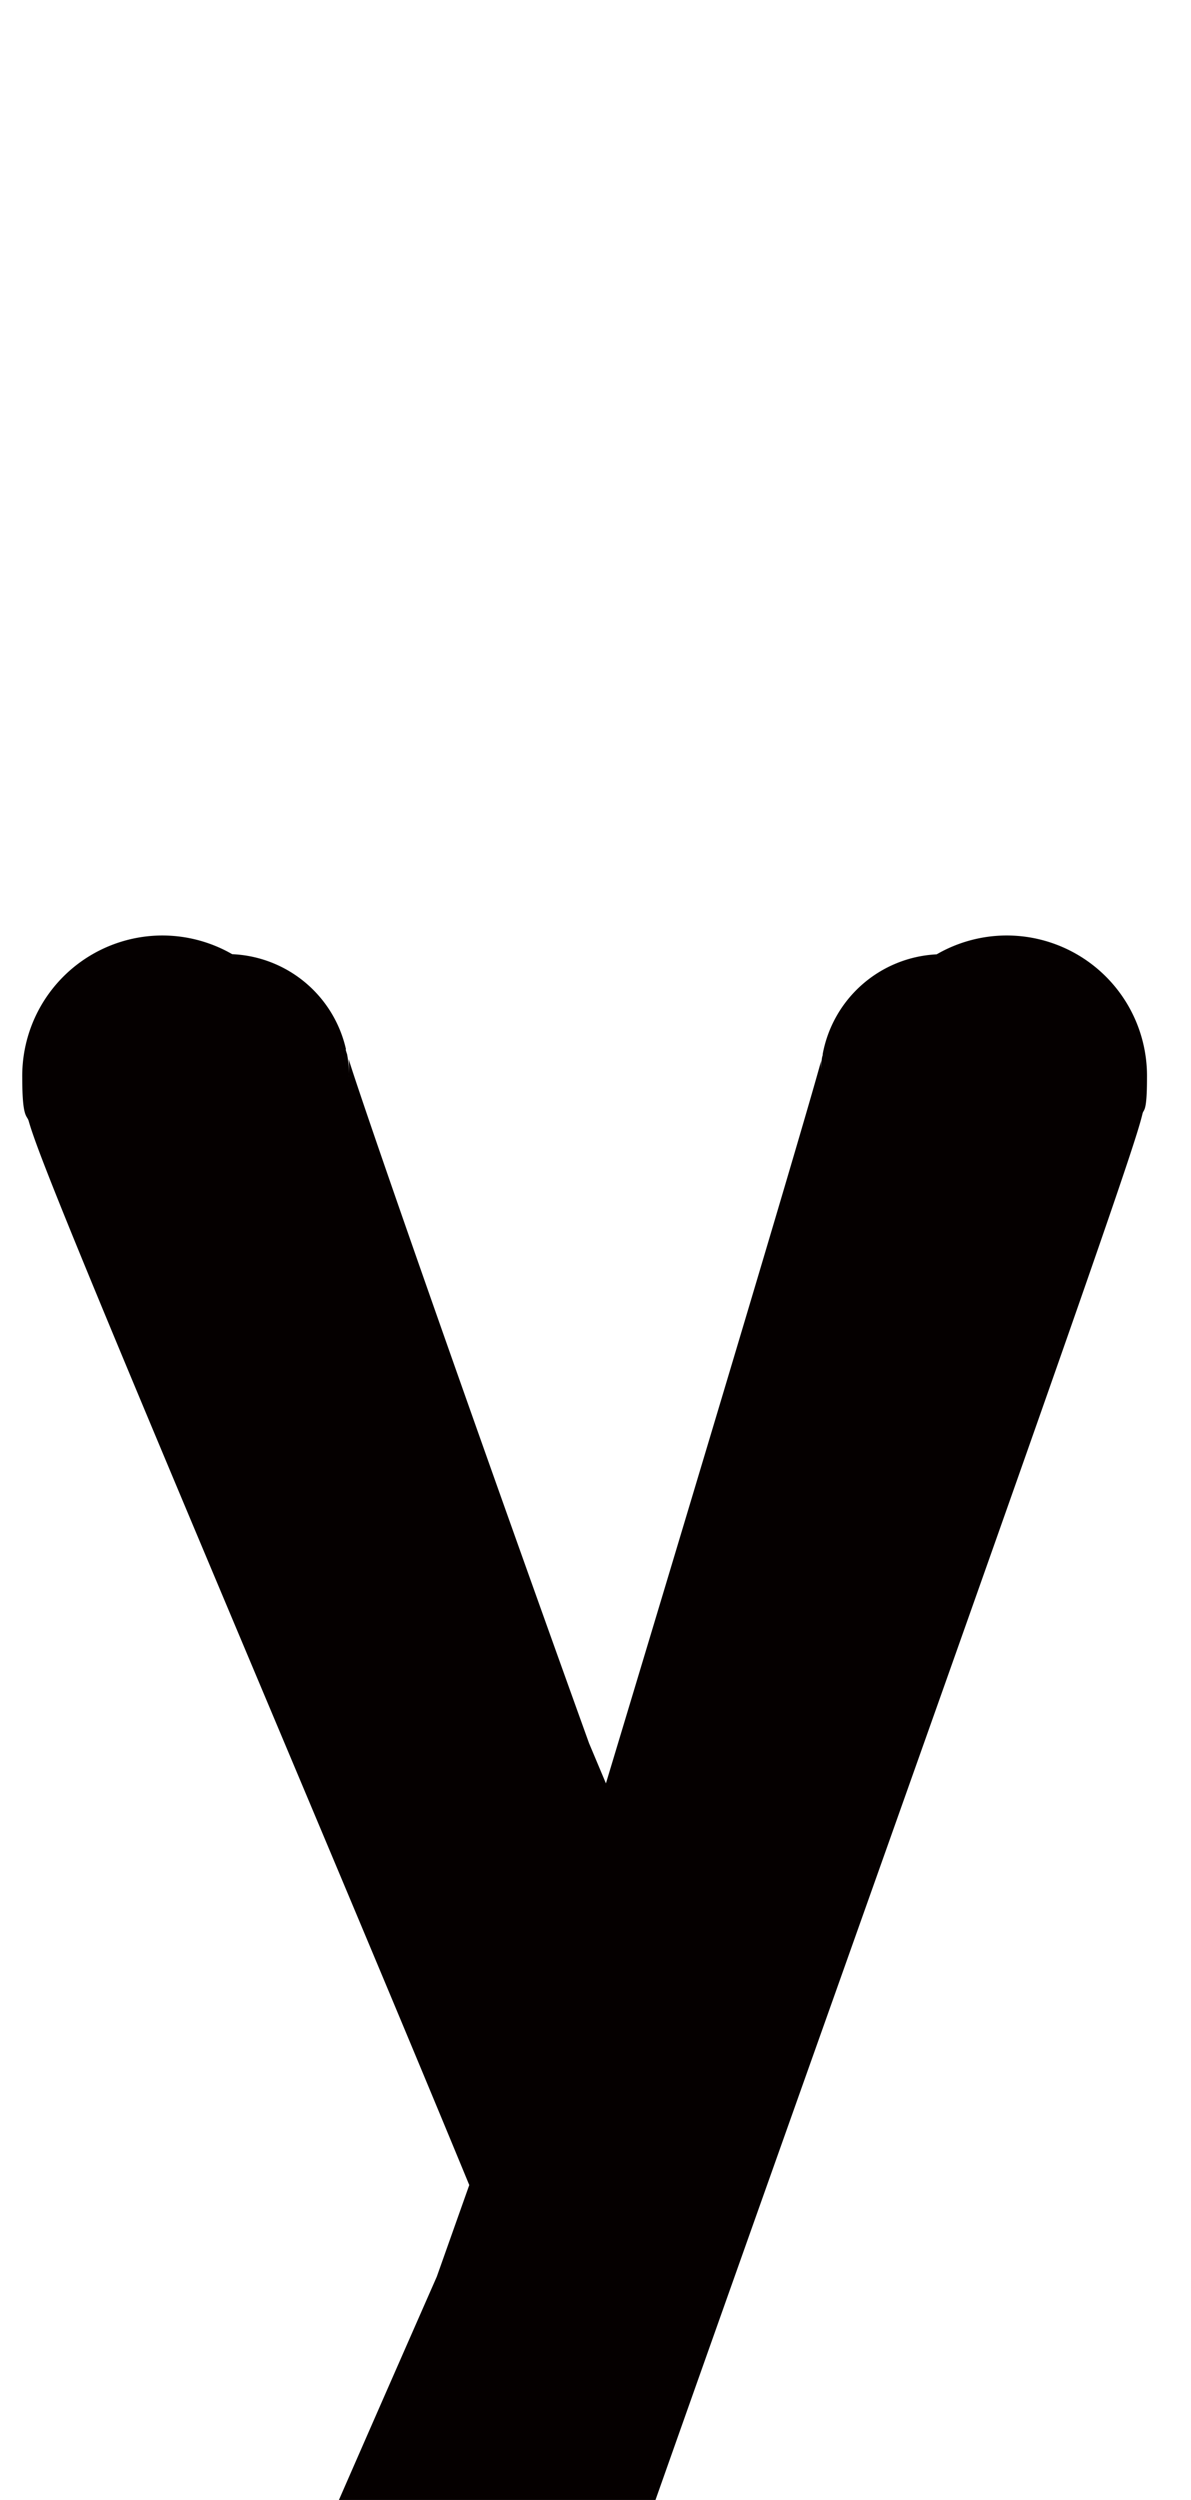 <?xml version="1.0" encoding="UTF-8" standalone="no"?>
<!--?xml version="1.0" encoding="UTF-8" standalone="no"?-->

<svg
   xmlns:dc="http://purl.org/dc/elements/1.1/"
   xmlns:cc="http://creativecommons.org/ns#"
   xmlns:rdf="http://www.w3.org/1999/02/22-rdf-syntax-ns#"
   xmlns:svg="http://www.w3.org/2000/svg"
   xmlns="http://www.w3.org/2000/svg"
   xmlns:sodipodi="http://sodipodi.sourceforge.net/DTD/sodipodi-0.dtd"
   xmlns:inkscape="http://www.inkscape.org/namespaces/inkscape"
   version="1.1"
   viewBox="0 -288 976 2048"
   id="svg6"
   sodipodi:docname="y.svg"
   width="976"
   height="2048"
   inkscape:version="0.92.1 r">
  <defs
     id="defs10" />
  <sodipodi:namedview
     pagecolor="#ffffff"
     bordercolor="#666666"
     borderopacity="1"
     objecttolerance="10"
     gridtolerance="10"
     guidetolerance="10"
     inkscape:pageopacity="0"
     inkscape:pageshadow="2"
     inkscape:window-width="1364"
     inkscape:window-height="730"
     id="namedview8"
     showgrid="false"
     inkscape:zoom="0.16140723"
     inkscape:cx="-586.37869"
     inkscape:cy="1144.0251"
     inkscape:window-x="0"
     inkscape:window-y="18"
     inkscape:window-maximized="0"
     inkscape:current-layer="layer3"
     inkscape:measure-start="505.188,-278.807"
     inkscape:measure-end="188.254,-278.807"
     showguides="true"
     inkscape:guide-bbox="true">
    <sodipodi:guide
       position="842.77,1176.625"
       orientation="1,0"
       id="guide4527"
       inkscape:locked="false" />
    <sodipodi:guide
       position="137.328,1138.224"
       orientation="1,0"
       id="guide4520"
       inkscape:locked="false" />
    <sodipodi:guide
       position="170.084,1161.545"
       orientation="1,0"
       id="guide4522"
       inkscape:locked="false" />
    <sodipodi:guide
       position="505.188,1241.524"
       orientation="1,0"
       id="guide4524"
       inkscape:locked="false" />
    <sodipodi:guide
       position="824.207,1164.971"
       orientation="0,1"
       id="guide4526"
       inkscape:locked="false" />
  </sodipodi:namedview>
  <g
     inkscape:groupmode="layer"
     id="layer3"
     inkscape:label="trace">
    <path
       style="color:#000000;font-style:normal;font-variant:normal;font-weight:normal;font-stretch:normal;font-size:medium;line-height:normal;font-family:sans-serif;font-variant-ligatures:normal;font-variant-position:normal;font-variant-caps:normal;font-variant-numeric:normal;font-variant-alternates:normal;font-feature-settings:normal;text-indent:0;text-align:start;text-decoration:none;text-decoration-line:none;text-decoration-style:solid;text-decoration-color:#000000;letter-spacing:normal;word-spacing:normal;text-transform:none;writing-mode:lr-tb;direction:ltr;text-orientation:mixed;dominant-baseline:auto;baseline-shift:baseline;text-anchor:start;white-space:normal;shape-padding:0;clip-rule:nonzero;display:inline;overflow:visible;visibility:visible;opacity:1;isolation:auto;mix-blend-mode:normal;color-interpolation:sRGB;color-interpolation-filters:linearRGB;solid-color:#000000;solid-opacity:1;vector-effect:none;fill:#050000;fill-opacity:1;fill-rule:evenodd;stroke:none;stroke-width:200;stroke-linecap:round;stroke-linejoin:round;stroke-miterlimit:4;stroke-dasharray:none;stroke-dashoffset:0;stroke-opacity:1;color-rendering:auto;image-rendering:auto;shape-rendering:auto;text-rendering:auto;enable-background:accumulate"
       d="M 131.506 766.375 A 115.011 115.011 0 0 0 18.238 883 C 18.238 916.424 22.062 913.367 23.5 918.33 C 24.938 923.294 26.15 926.839 27.475 930.637 C 30.123 938.233 33.17 946.304 36.953 956.061 C 44.52 975.573 54.885 1001.252 67.652 1032.379 C 93.187 1094.633 128.188 1178.264 167 1270.631 C 239.018 1442.024 324.109 1643.4 384.555 1790.035 C 375.486 1815.593 366.663 1840.476 357.941 1865.086 C 338.543 1909.209 316.501 1959.398 293.066 2012.955 C 263.03 2081.598 232.992 2150.532 210.338 2203.176 C 199.011 2229.497 189.554 2251.688 182.701 2268.139 C 179.275 2276.364 176.531 2283.057 174.277 2288.814 C 173.15 2291.693 172.176 2294.209 170.986 2297.613 C 170.392 2299.315 169.753 2301.124 168.771 2304.535 C 167.79 2307.946 164.701 2305.743 164.701 2333 A 100.01 100.01 0 0 0 261.113 2434.109 A 115.011 115.011 0 0 0 429.703 2358.211 C 429.585 2358.276 429.461 2358.358 429.391 2358.516 C 429.516 2358.099 429.929 2356.814 430.129 2356.168 A 115.011 115.011 0 0 0 432.07 2341.463 C 431.946 2345.879 431.787 2349.51 431.533 2351.709 C 431.889 2350.594 431.937 2350.388 432.357 2349.094 C 435.711 2338.769 441.05 2322.907 447.887 2302.955 C 461.561 2263.05 481.334 2206.433 505.08 2138.963 C 552.572 2004.022 616.017 1825.46 679.475 1646.83 C 742.932 1468.2 806.404 1289.505 854.102 1153.867 C 877.951 1086.048 897.839 1029.047 911.936 987.826 C 918.984 967.216 924.558 950.639 928.652 937.982 C 930.699 931.654 932.351 926.426 933.879 921.186 C 934.643 918.565 935.368 916.055 936.299 912.234 C 937.23 908.413 939.936 911.705 939.936 883 A 115.011 115.011 0 0 0 823.203 766.375 A 115.011 115.011 0 0 0 767.582 781.811 A 100.01 100.01 0 0 0 674.098 864.021 C 674.191 863.968 674.276 863.889 674.332 863.756 C 674.192 864.298 673.913 865.334 673.641 866.354 A 100.01 100.01 0 0 0 672.619 875.979 C 672.697 873.055 672.788 870.537 672.934 868.994 C 671.196 875.33 668.442 885.048 664.883 897.381 C 657.692 922.3 647.268 957.749 634.75 999.967 C 609.714 1084.403 576.257 1196.075 542.799 1307.363 C 526.978 1359.988 511.34 1411.909 496.549 1460.977 C 491.982 1450.098 487.327 1439.047 482.725 1428.092 C 453.807 1347.764 424.64 1266.126 397.801 1190.438 C 365.015 1097.978 335.708 1014.457 314.707 953.611 C 304.207 923.188 295.764 898.374 290.135 881.363 C 288.102 875.221 286.941 871.532 285.734 867.727 C 285.92 871.44 286.084 875.697 286.084 883 A 100.01 100.01 0 0 0 284.465 863.795 C 284.376 863.507 284.121 862.74 284.041 862.48 C 283.469 860.614 283.127 859.369 283.277 859.932 C 283.294 859.993 283.427 859.634 283.496 859.465 A 100.01 100.01 0 0 0 190.283 781.684 A 115.011 115.011 0 0 0 131.506 766.375 z "
       transform="translate(0,-288)"
       id="path5109-6" />
  </g>
</svg>
